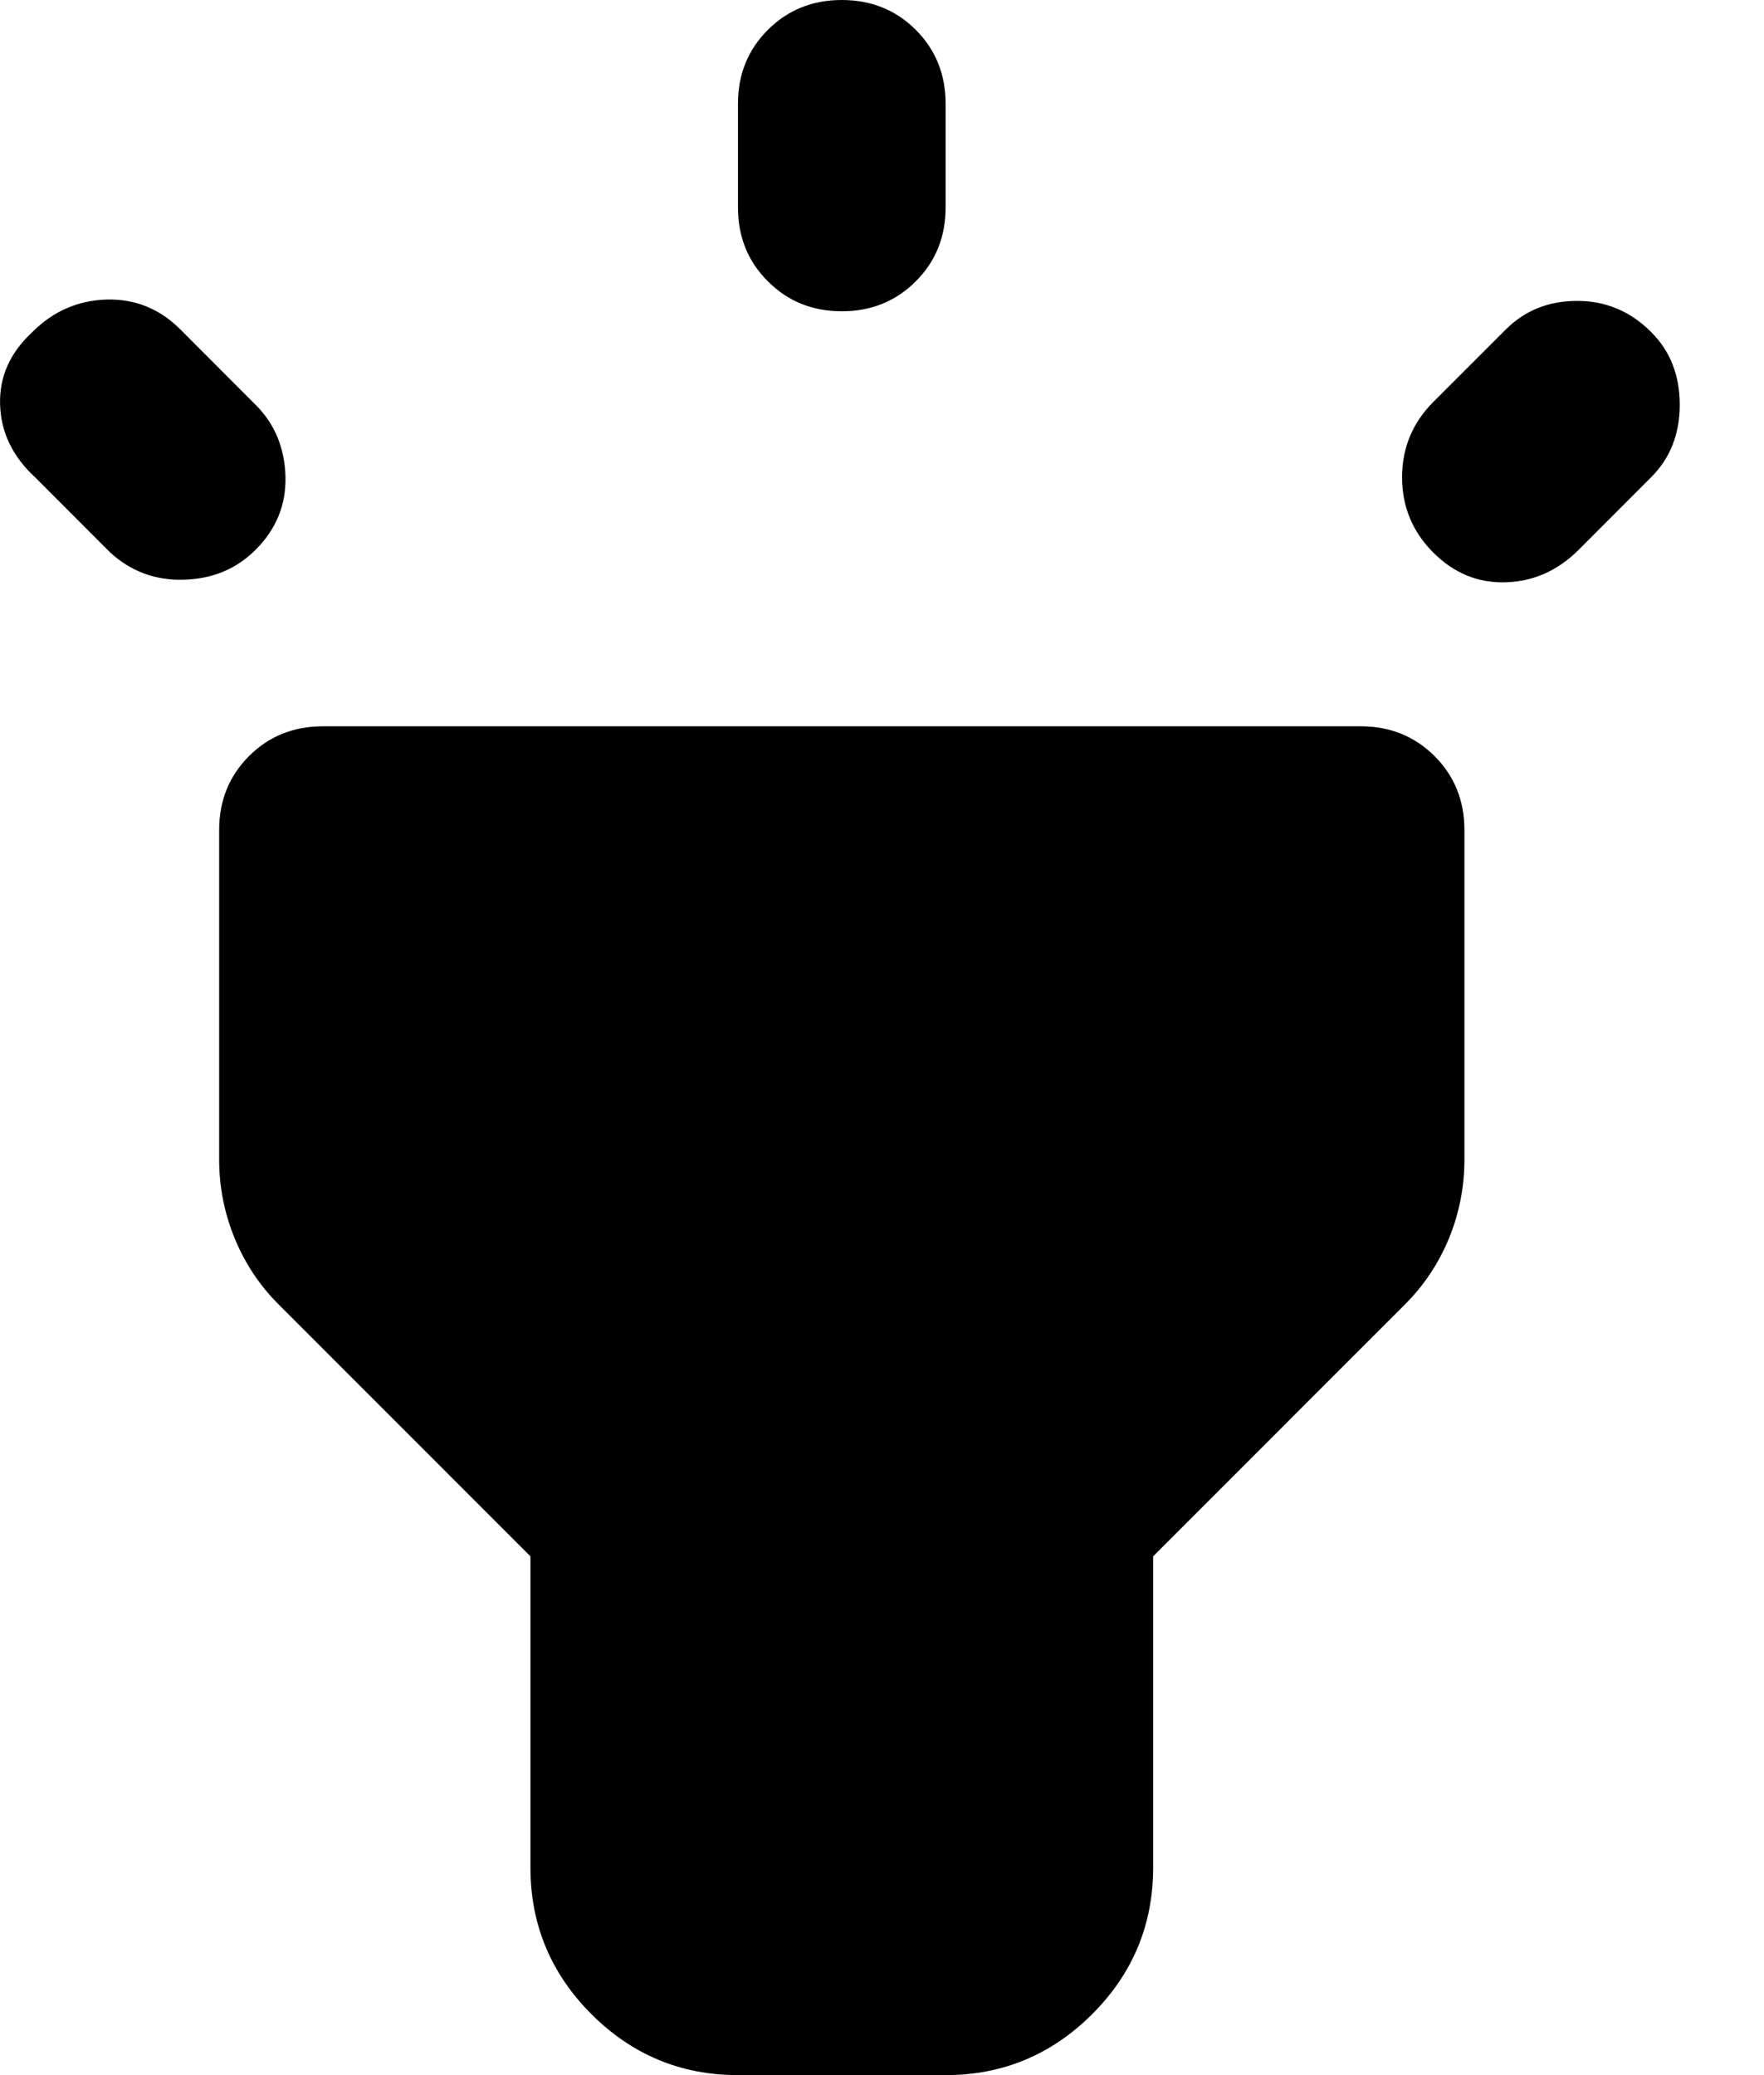 <svg width="17" height="20" viewBox="0 0 17 20" fill="none" xmlns="http://www.w3.org/2000/svg">
<path d="M1.062 5.325L0.338 4.6C0.121 4.4 0.009 4.167 0.001 3.9C-0.008 3.633 0.096 3.4 0.312 3.2C0.512 3 0.75 2.896 1.024 2.887C1.3 2.879 1.538 2.975 1.738 3.175L2.462 3.9C2.646 4.083 2.742 4.313 2.751 4.588C2.759 4.863 2.663 5.1 2.462 5.3C2.279 5.483 2.05 5.579 1.774 5.587C1.5 5.596 1.262 5.508 1.062 5.325V5.325ZM8.113 3C7.829 3 7.592 2.904 7.401 2.712C7.208 2.521 7.112 2.283 7.112 2V1C7.112 0.717 7.208 0.479 7.401 0.287C7.592 0.096 7.829 0 8.113 0C8.396 0 8.633 0.096 8.825 0.287C9.017 0.479 9.113 0.717 9.113 1V2C9.113 2.283 9.017 2.521 8.825 2.712C8.633 2.904 8.396 3 8.113 3ZM13.812 5.325C13.613 5.125 13.512 4.883 13.512 4.6C13.512 4.317 13.613 4.075 13.812 3.875L14.512 3.175C14.696 2.992 14.925 2.9 15.2 2.9C15.475 2.9 15.713 3 15.912 3.2C16.096 3.383 16.188 3.617 16.188 3.9C16.188 4.183 16.096 4.417 15.912 4.6L15.213 5.3C15.012 5.5 14.779 5.604 14.512 5.612C14.246 5.621 14.012 5.525 13.812 5.325V5.325ZM7.112 20C6.562 20 6.092 19.804 5.7 19.413C5.309 19.021 5.112 18.55 5.112 18V15L2.688 12.575C2.504 12.392 2.362 12.179 2.263 11.938C2.163 11.696 2.112 11.442 2.112 11.175V8C2.112 7.717 2.208 7.479 2.4 7.287C2.591 7.096 2.829 7 3.112 7H13.113C13.396 7 13.633 7.096 13.825 7.287C14.017 7.479 14.113 7.717 14.113 8V11.175C14.113 11.442 14.062 11.696 13.963 11.938C13.863 12.179 13.721 12.392 13.537 12.575L11.113 15V18C11.113 18.55 10.917 19.021 10.525 19.413C10.133 19.804 9.662 20 9.113 20H7.112Z" fill="black"/>
</svg>
